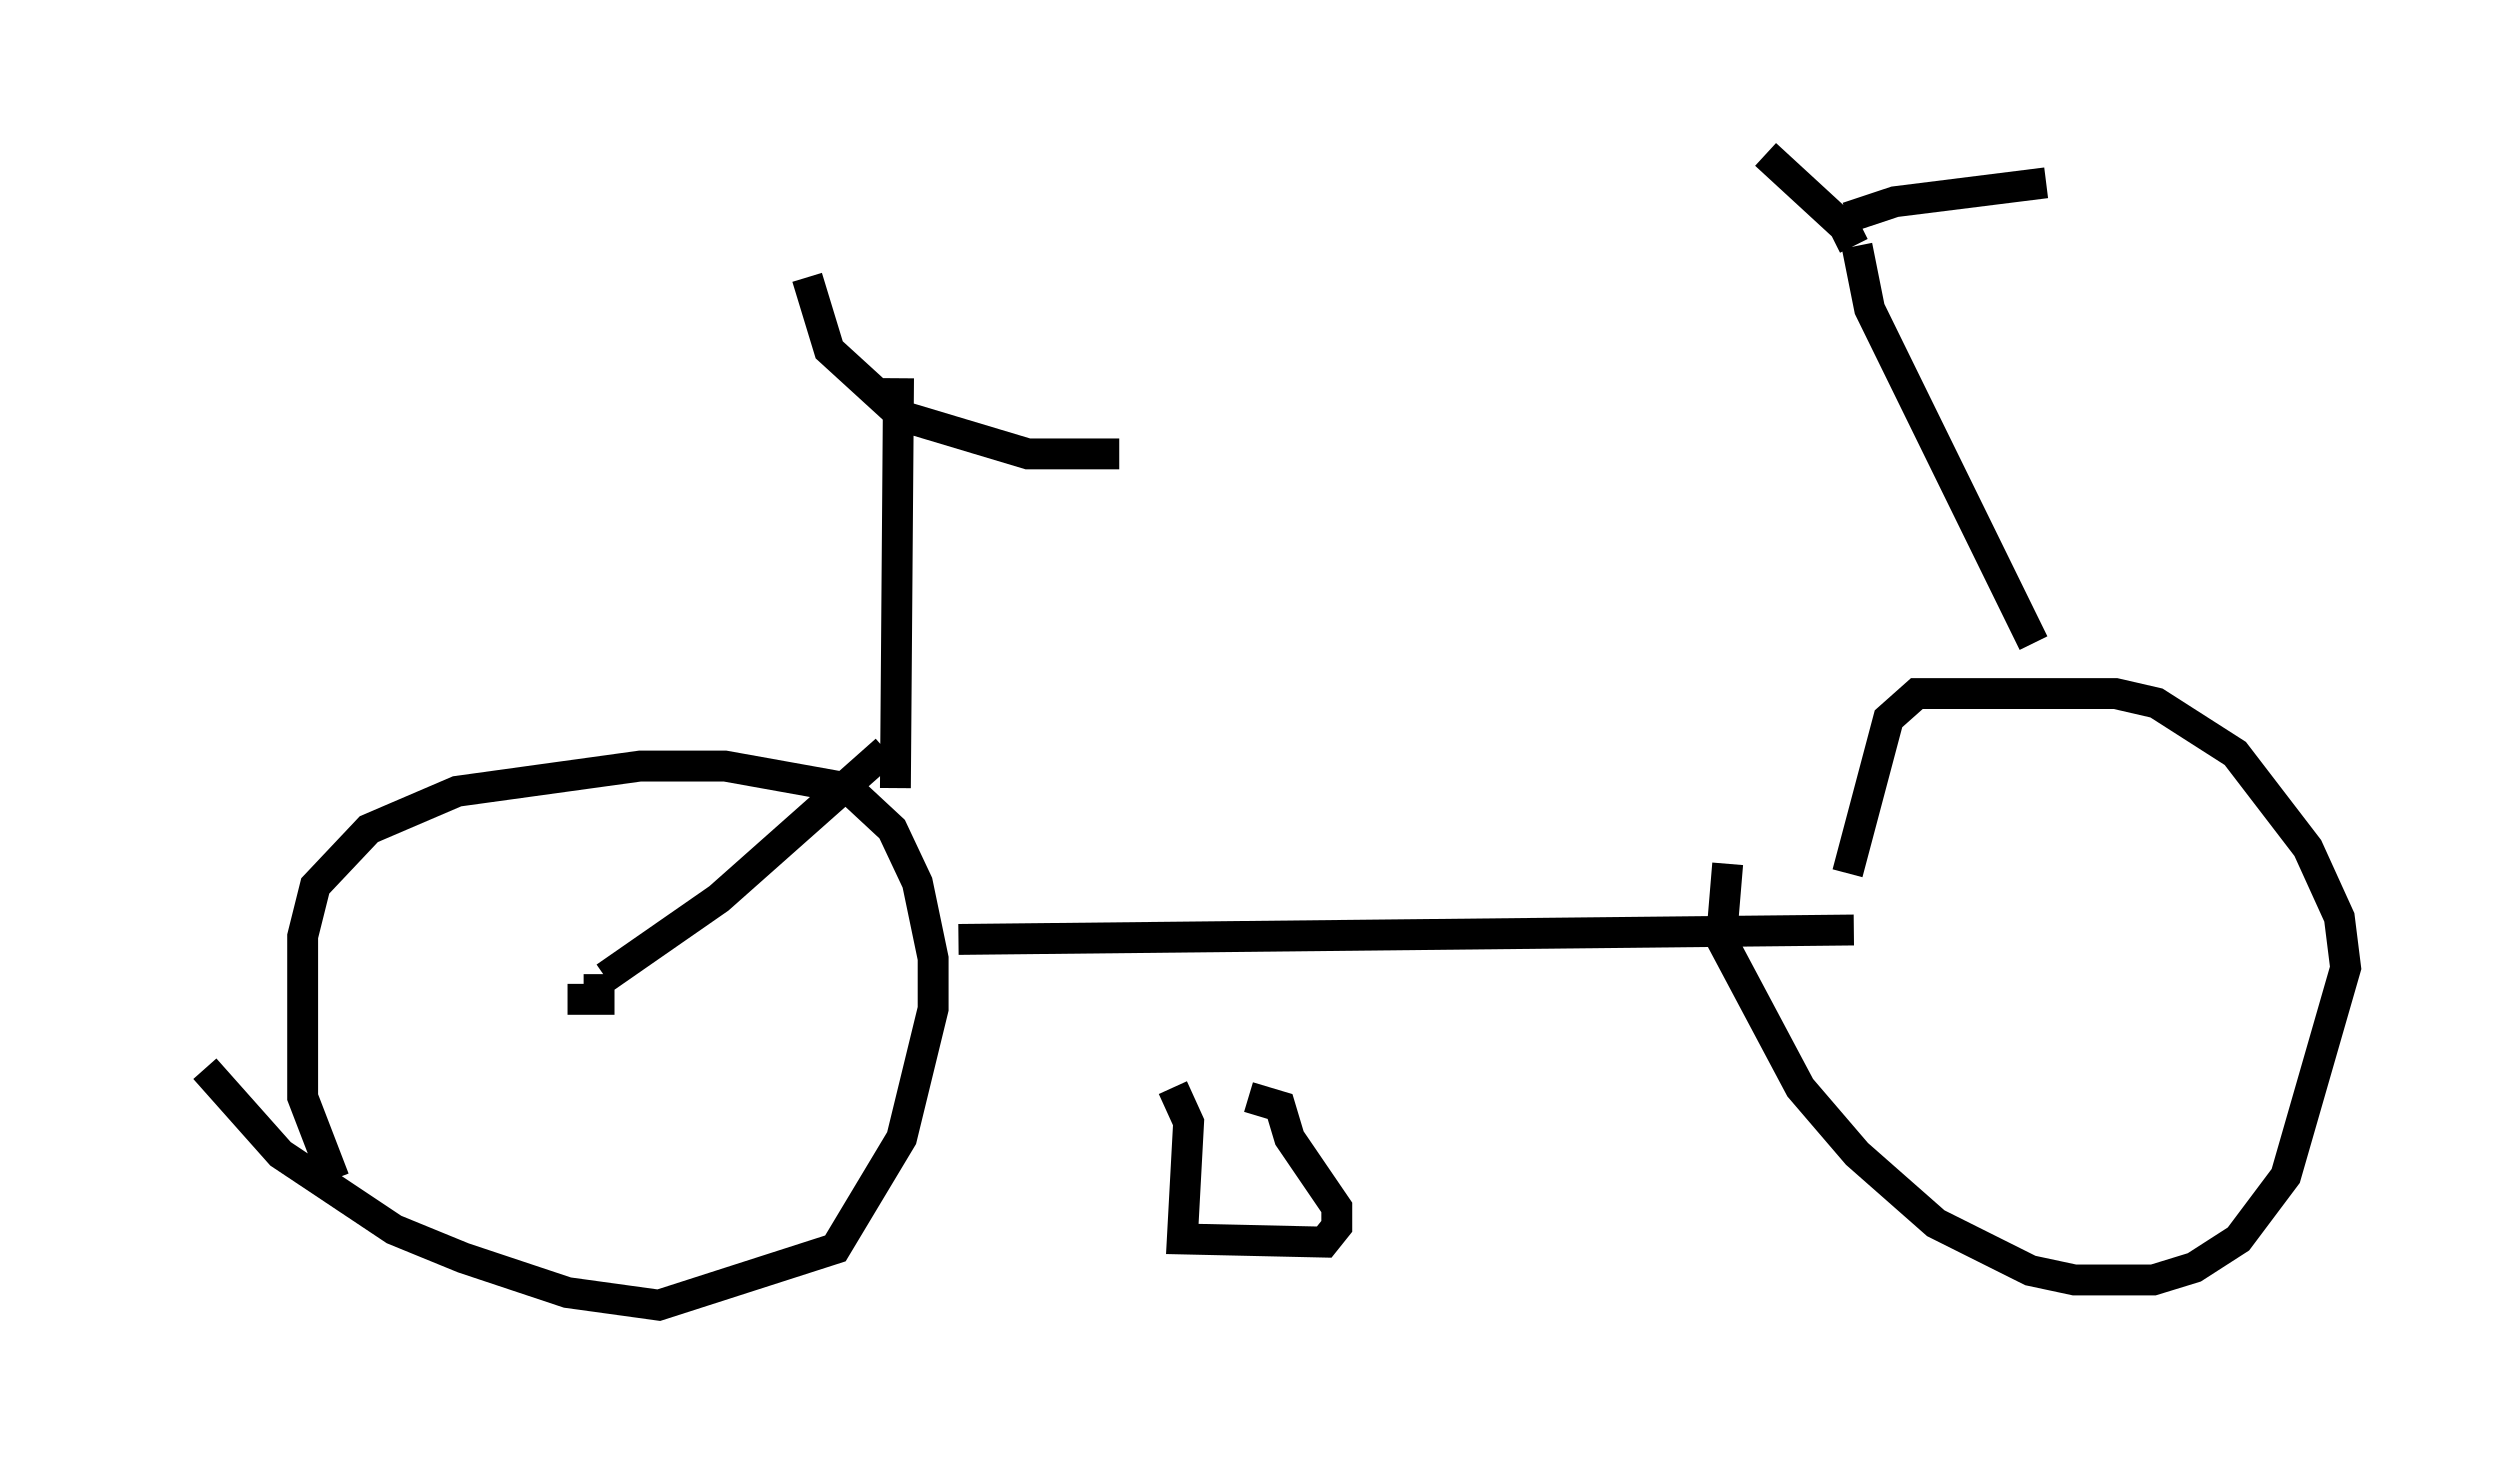 <?xml version="1.0" encoding="utf-8" ?>
<svg baseProfile="full" height="47.261" version="1.1" width="80.949" xmlns="http://www.w3.org/2000/svg" xmlns:ev="http://www.w3.org/2001/xml-events" xmlns:xlink="http://www.w3.org/1999/xlink"><defs /><rect fill="white" height="47.261" width="80.949" x="0" y="0" /><path d="M5, 29.909 m1.633, 4.696 l2.45, 2.756 3.675, 2.45 l2.246, 0.919 3.369, 1.123 l2.96, 0.408 5.717, -1.838 l2.144, -3.573 1.021, -4.185 l0.0, -1.633 -0.51, -2.45 l-0.817, -1.735 -1.429, -1.327 l-3.981, -0.715 -2.756, 0.0 l-5.921, 0.817 -2.858, 1.225 l-1.735, 1.838 -0.408, 1.633 l0.0, 5.206 1.021, 2.654 m45.121, -10.208 l-0.204, 2.45 2.552, 4.798 l1.838, 2.144 2.552, 2.246 l3.063, 1.531 1.429, 0.306 l2.552, 0.0 1.327, -0.408 l1.429, -0.919 1.531, -2.042 l1.94, -6.738 -0.204, -1.633 l-1.021, -2.246 -2.348, -3.063 l-2.552, -1.633 -1.327, -0.306 l-6.431, 0.0 -0.919, 0.817 l-1.327, 5.002 m6.023, -7.452 l-5.308, -10.821 -0.408, -2.042 m-0.306, -0.919 l1.531, -0.51 4.9, -0.613 m-6.227, 2.042 l-0.306, -0.613 -2.552, -2.348 m-26.134, 25.419 l28.992, -0.306 m-22.05, 5.104 l0.51, 1.123 -0.204, 3.777 l4.594, 0.102 0.408, -0.51 l0.0, -0.613 -1.531, -2.246 l-0.306, -1.021 -1.021, -0.306 m-22.05, -3.165 l1.021, 0.0 0.0, -0.817 m0.204, 0.102 l3.675, -2.552 5.41, -4.798 m0.306, 1.225 l0.102, -13.271 m-2.96, -3.267 l0.715, 2.348 2.348, 2.144 l4.083, 1.225 2.96, 0.0 " fill="none" stroke="black" stroke-width="1" /></svg>